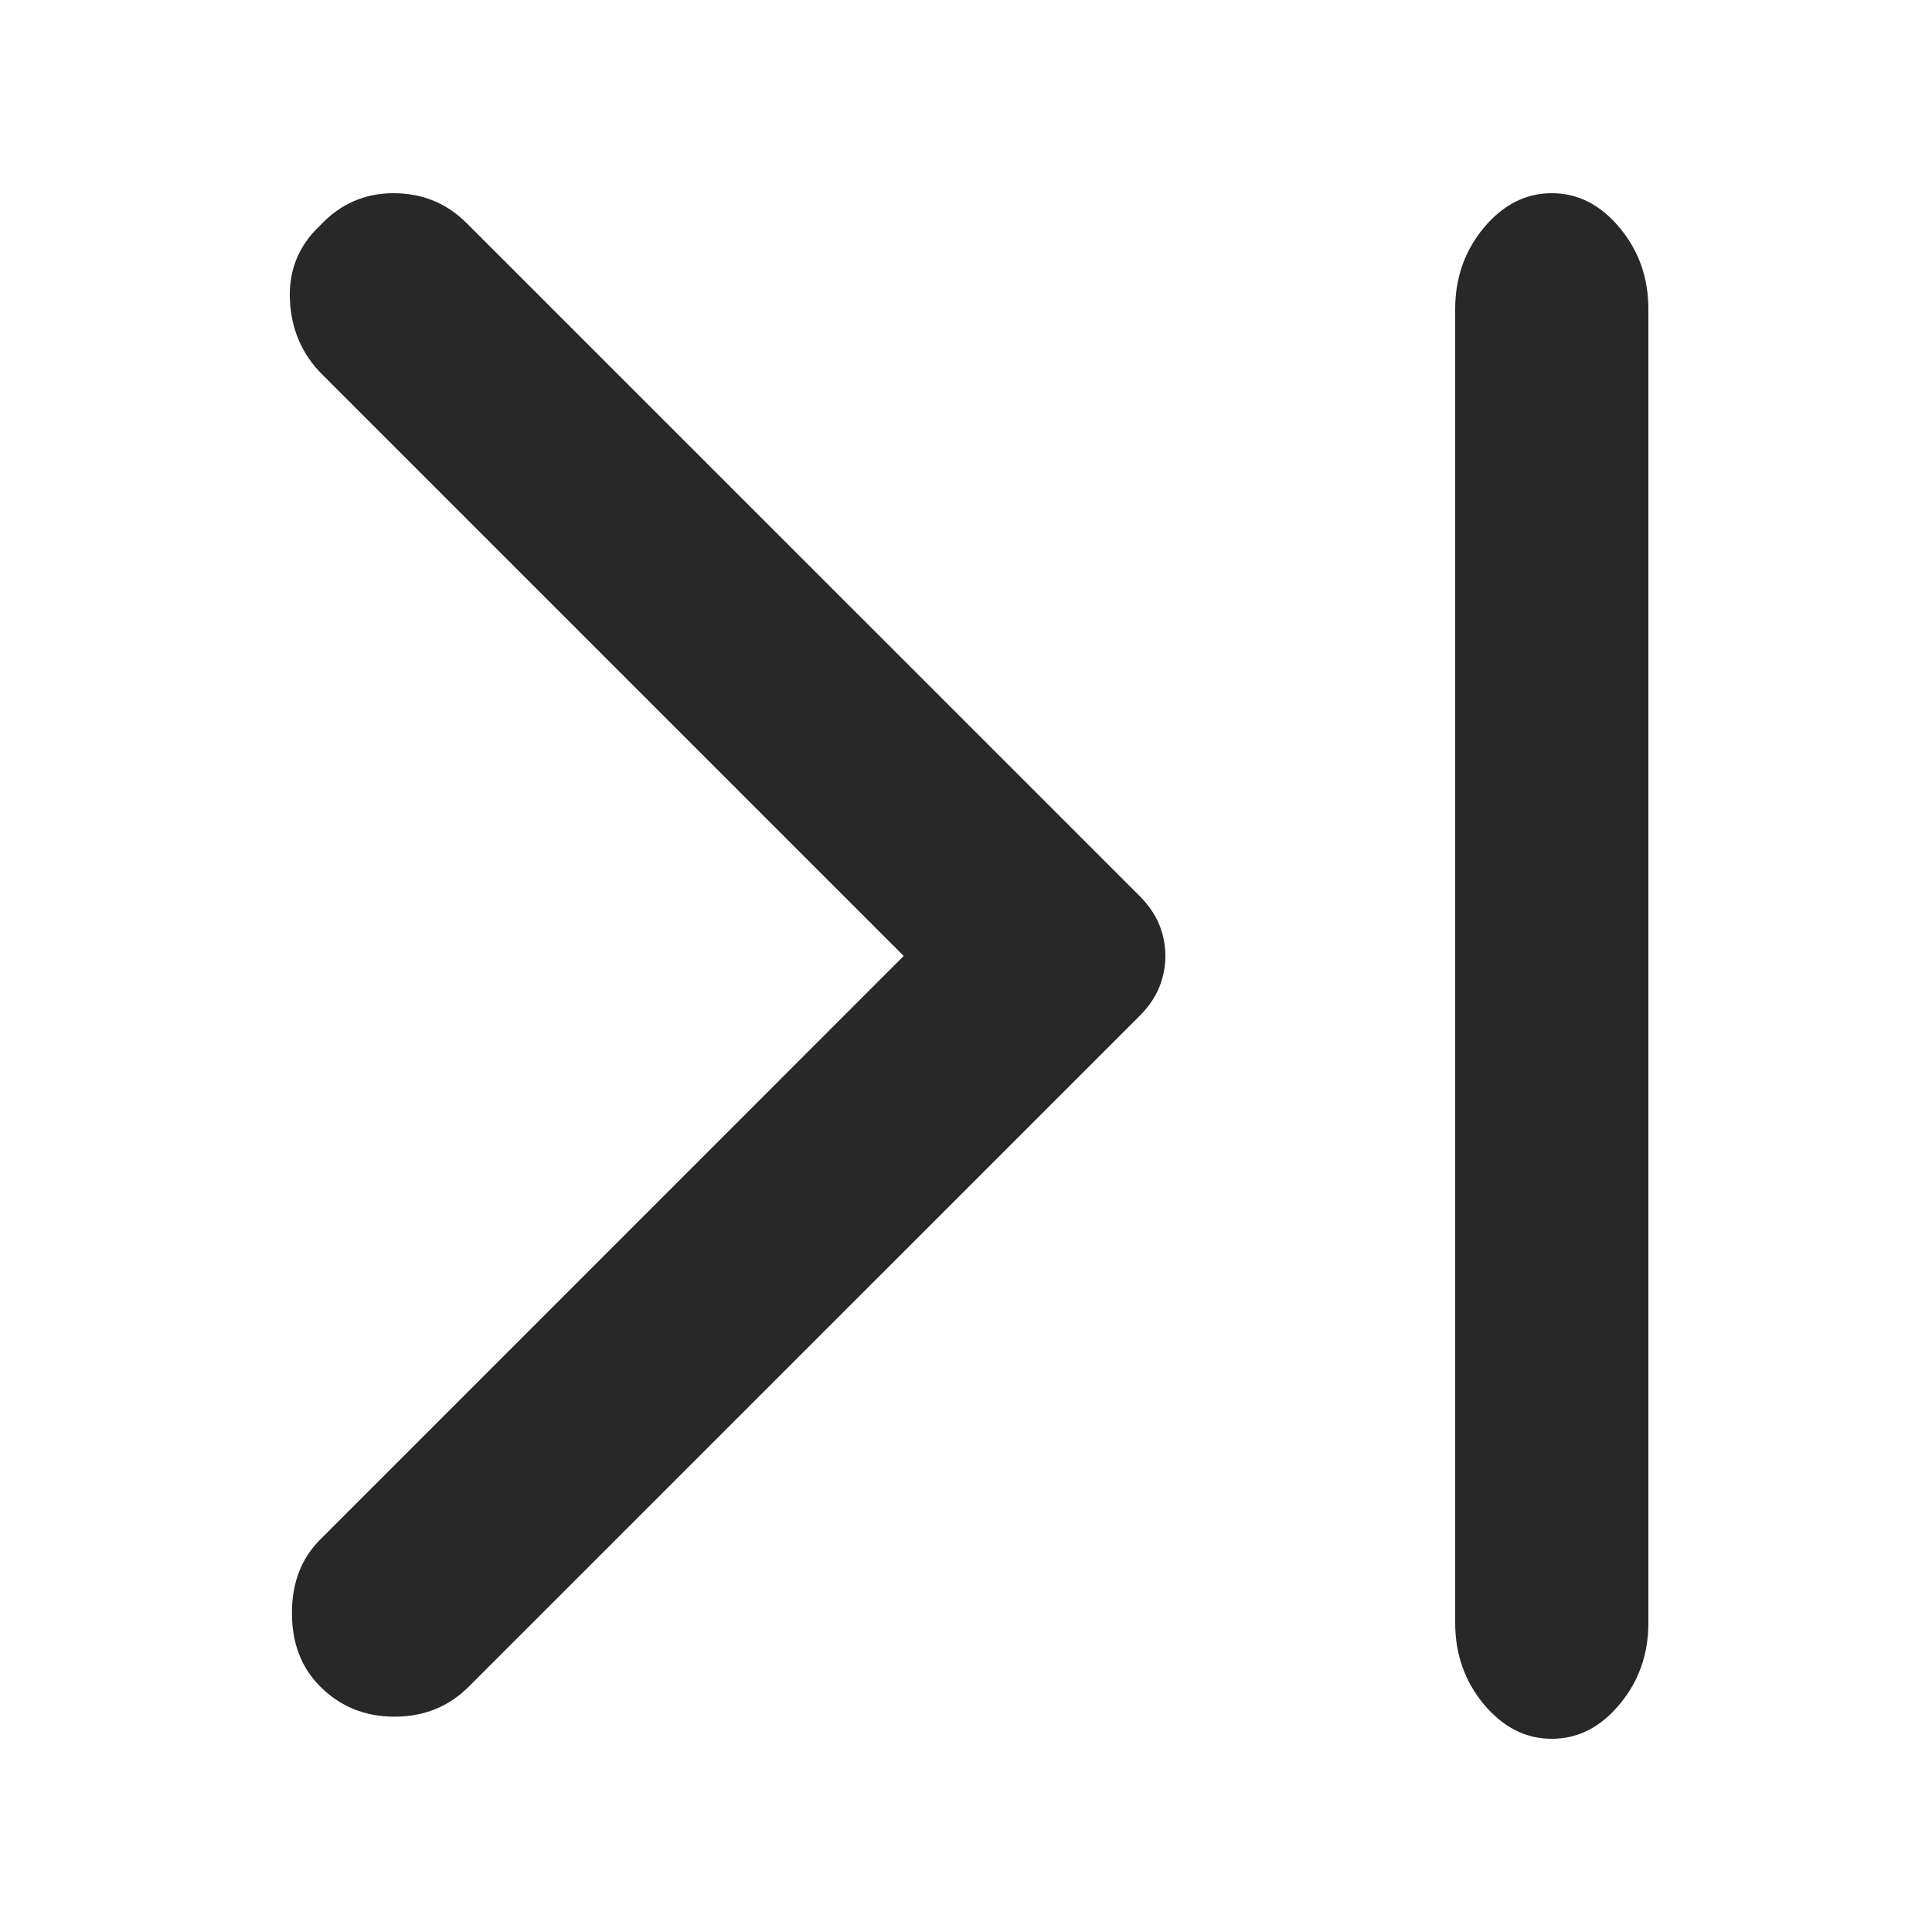 <svg width="20" height="20" viewBox="0 0 20 20" fill="none" xmlns="http://www.w3.org/2000/svg">
<path d="M4.855 17.458L11.793 10.521C11.89 10.424 11.959 10.323 12.001 10.219C12.043 10.115 12.064 10.007 12.064 9.896C12.064 9.785 12.043 9.677 12.001 9.573C11.959 9.469 11.89 9.368 11.793 9.271L4.834 2.313C4.626 2.104 4.373 2 4.074 2C3.776 2 3.522 2.111 3.314 2.334C3.092 2.542 2.987 2.799 3.001 3.104C3.015 3.41 3.126 3.667 3.334 3.875L9.355 9.896L3.314 15.938C3.12 16.132 3.022 16.385 3.022 16.698C3.022 17.011 3.12 17.264 3.314 17.458C3.522 17.667 3.779 17.771 4.084 17.771C4.39 17.771 4.647 17.667 4.855 17.458Z" fill="#282828"/>
<path d="M15.064 16.8C15.064 17.124 15.163 17.405 15.361 17.643C15.56 17.881 15.794 18 16.064 18C16.334 18 16.568 17.881 16.766 17.643C16.965 17.405 17.064 17.124 17.064 16.8V3.2C17.064 2.876 16.965 2.595 16.766 2.357C16.568 2.119 16.334 2 16.064 2C15.794 2 15.56 2.119 15.361 2.357C15.163 2.595 15.064 2.876 15.064 3.2V16.8Z" fill="#282828"/>
</svg>
